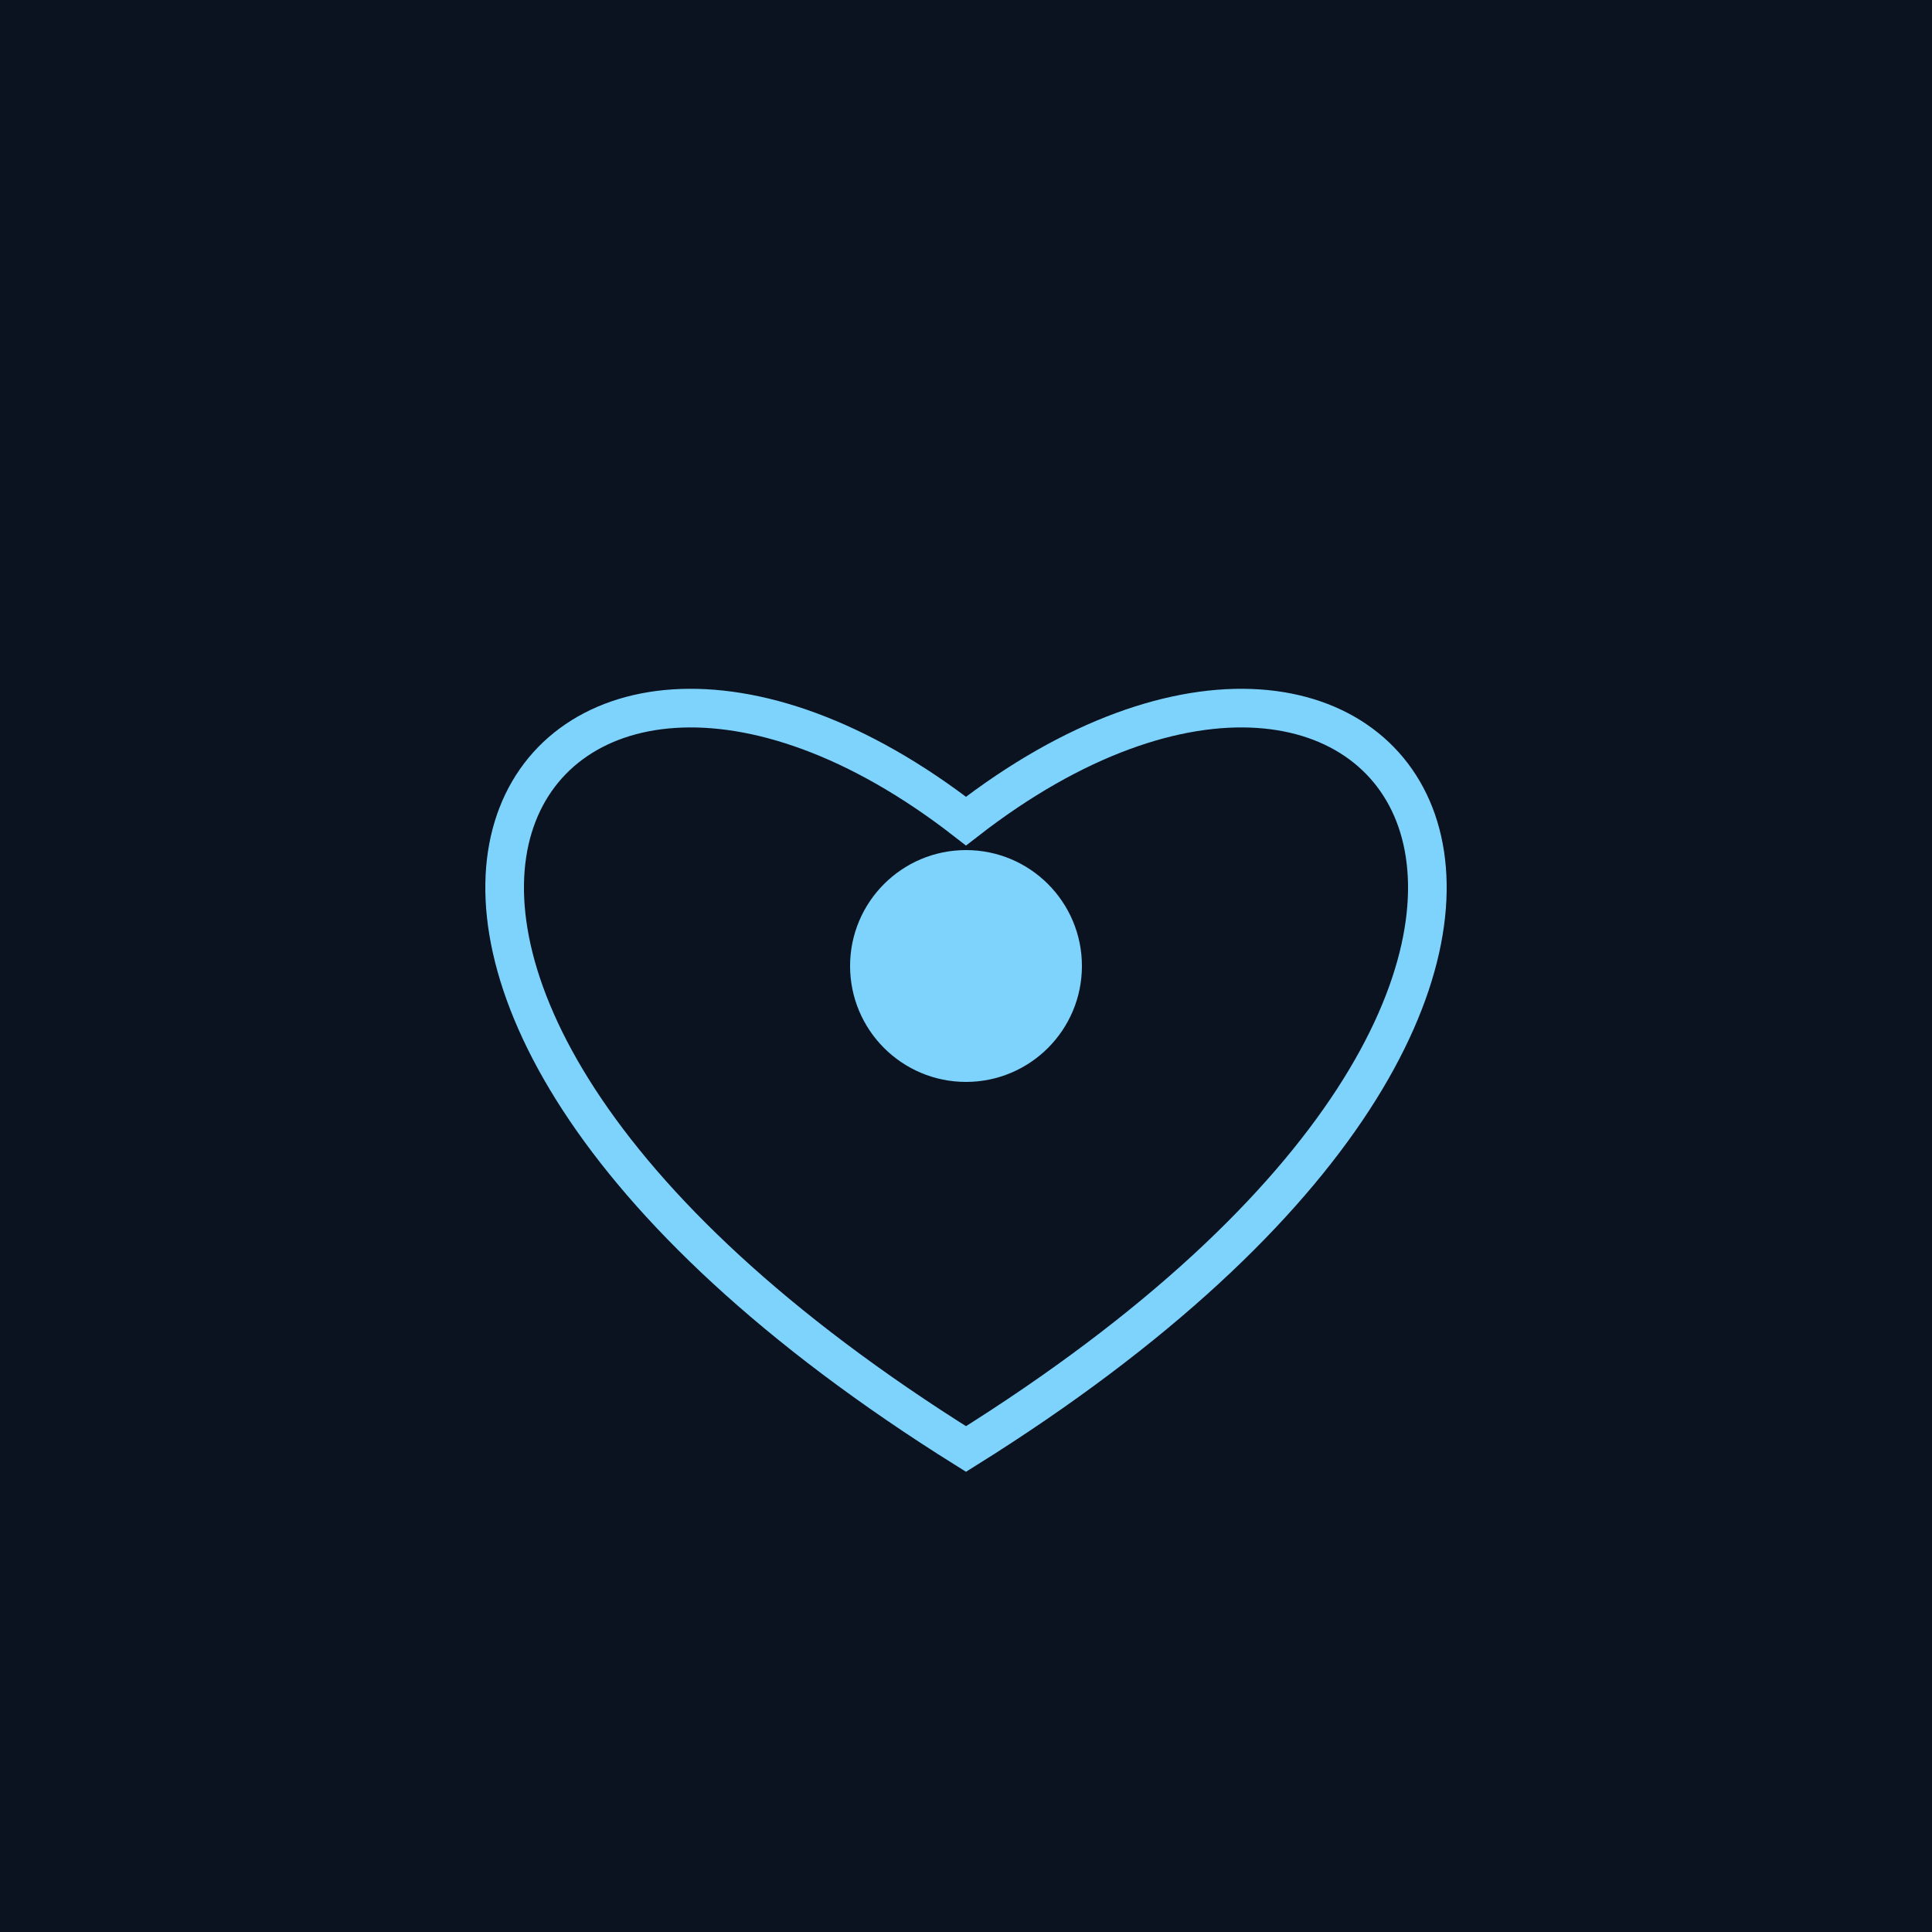 <svg viewBox="0 0 200 200" xmlns="http://www.w3.org/2000/svg">
  <defs><filter id="g"><feDropShadow dx="0" dy="2" stdDeviation="2"/></filter></defs>
  <rect width="100%" height="100%" fill="#0b1220"/>
  <g filter="url(#g)" fill="none" stroke="#7dd3fc" stroke-width="4" stroke-linecap="round">
    <path d="M100,150 C20,100 55,50 100,85 C145,50 180,100 100,150 Z"/>
    <circle cx="100" cy="100" r="10" fill="#7dd3fc"/>
  </g>
</svg>

